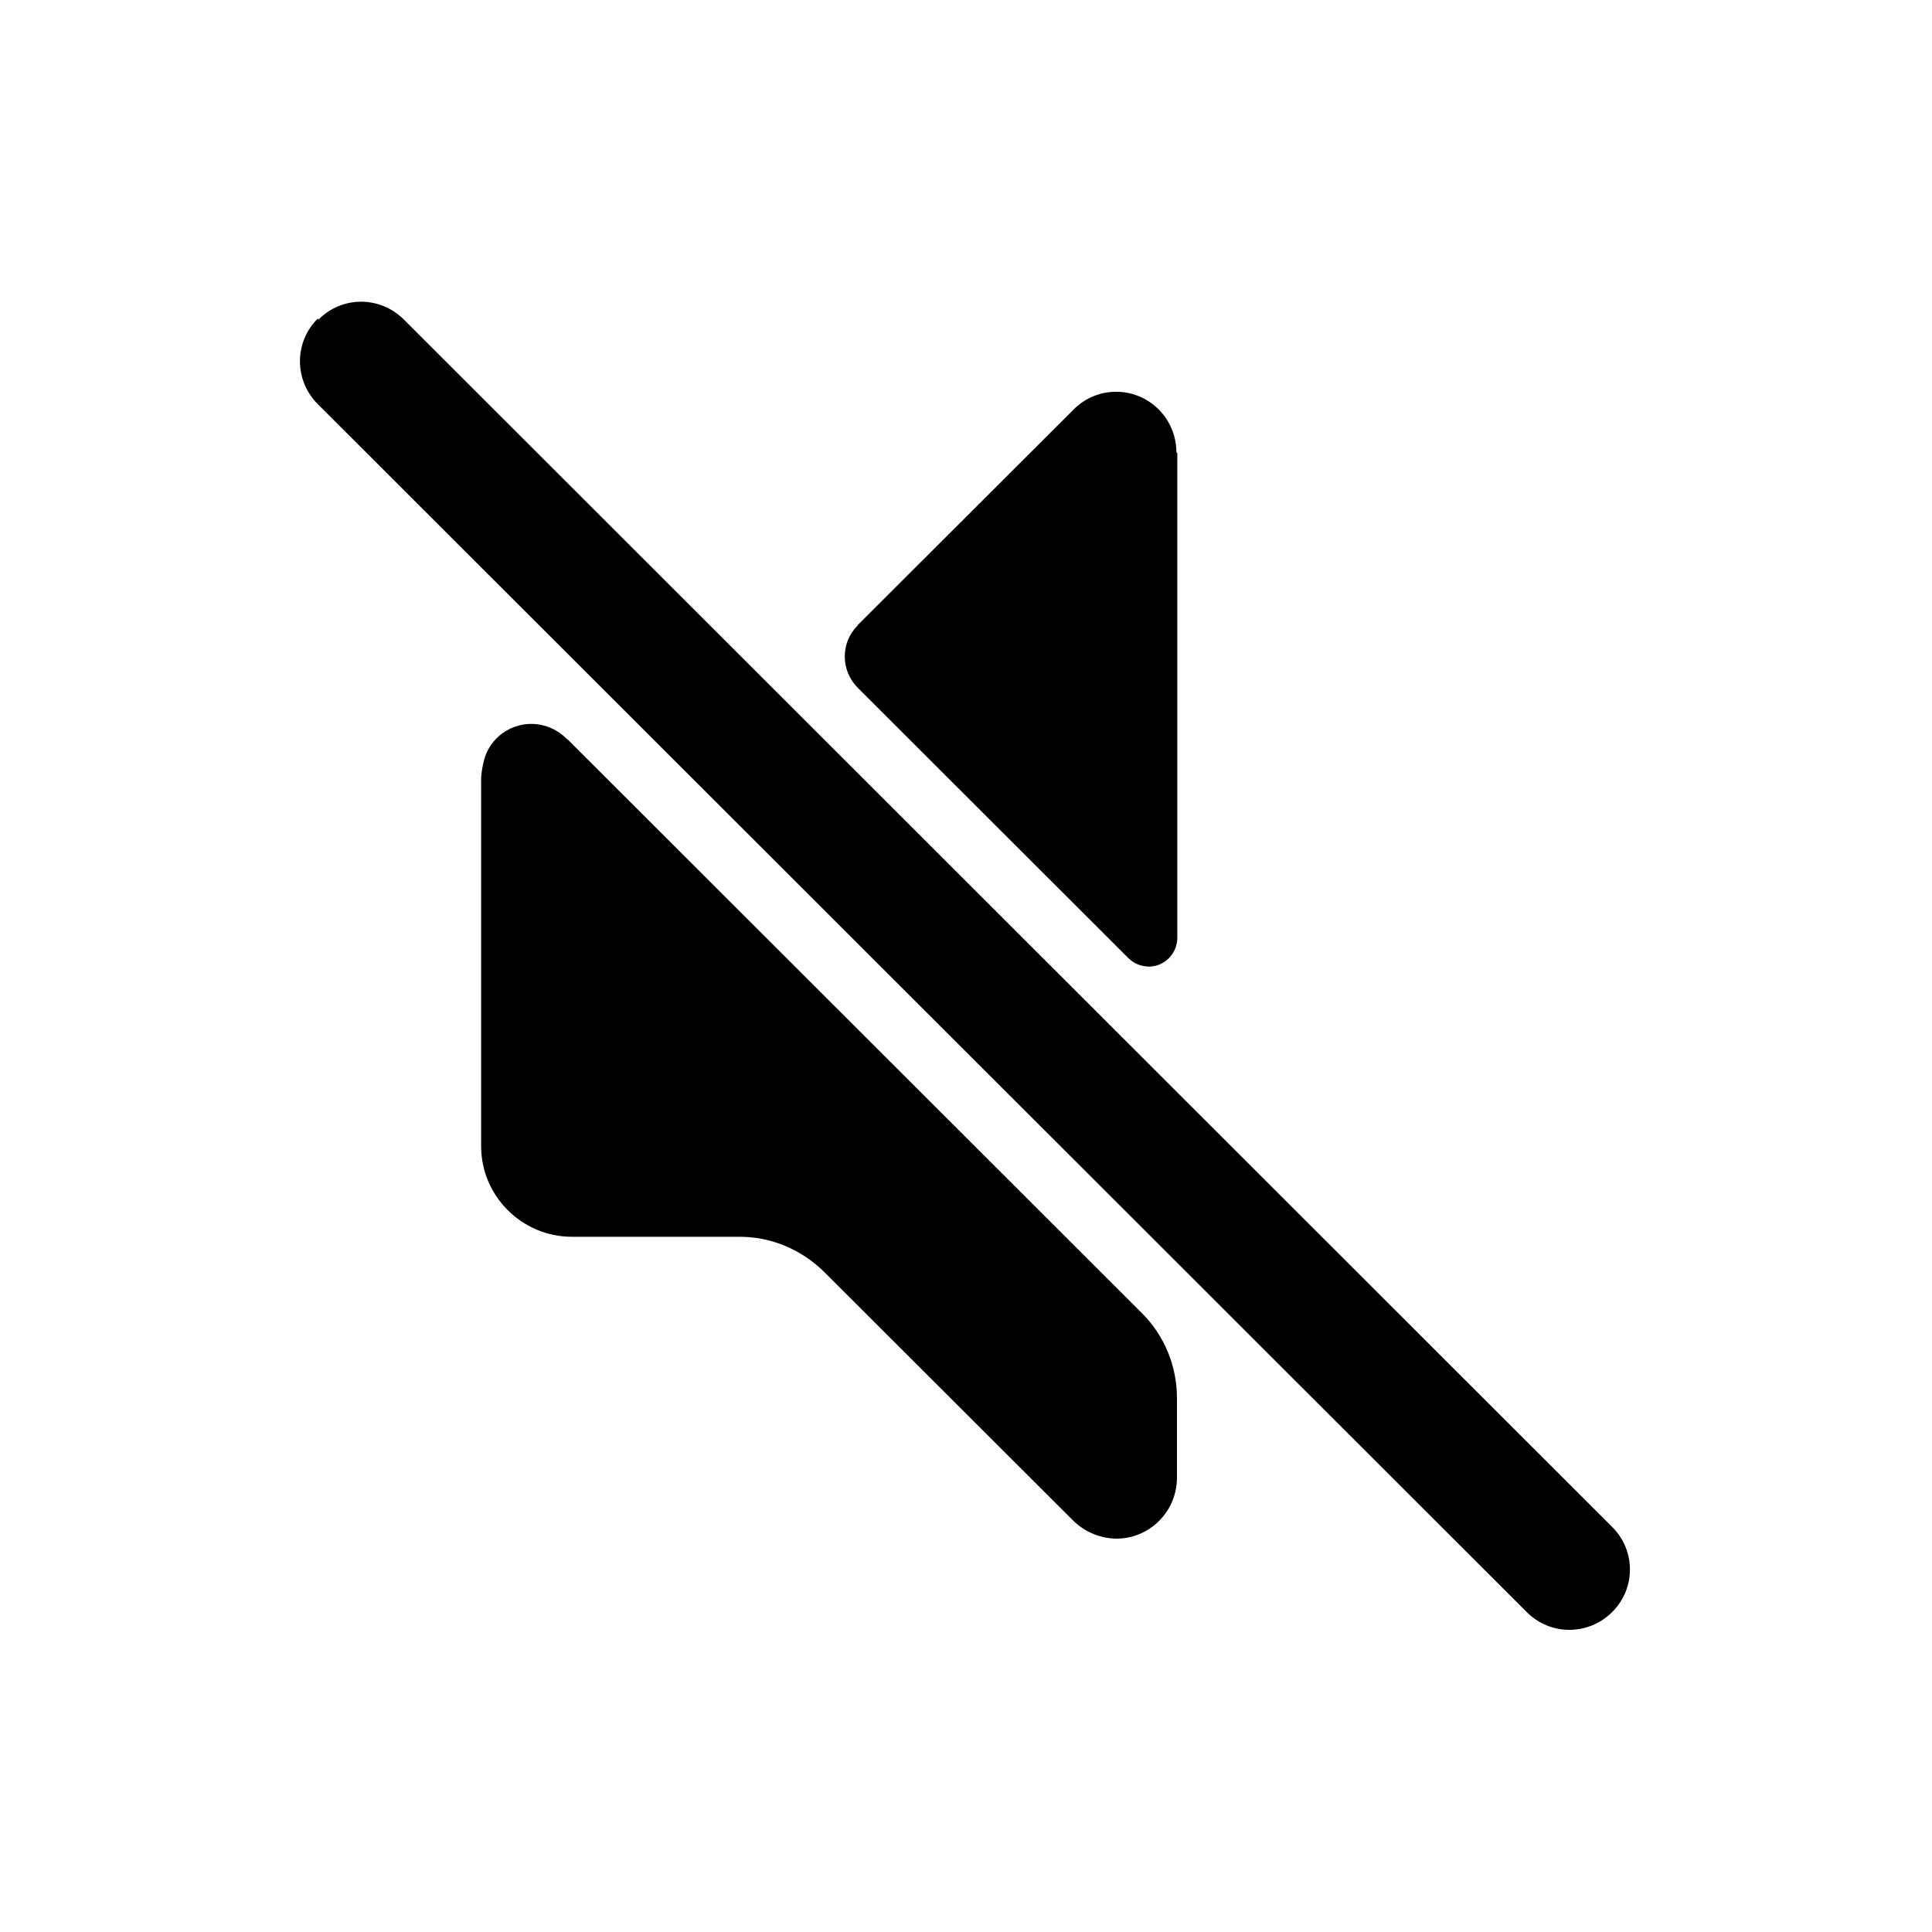 <svg xmlns="http://www.w3.org/2000/svg" viewBox="0 0 64 64">
  <path fill-rule="evenodd" d="M39 15.01v16.07 0c-.01.52-.43.94-.95.94 -.26-.01-.49-.1-.67-.28l-8.96-8.95v0c-.58-.58-.58-1.5-.01-2.07 0-.01 0-.01 0-.01l7.15-7.14 -.001 0c.78-.79 2.05-.79 2.83 0 .37.37.58.88.58 1.41Zm-20.17 9.51l18.988 18.97v0c.75.74 1.17 1.76 1.17 2.82v2.66l0 0c-.01 1.1-.9 2-2.01 2 -.53-.01-1.04-.22-1.42-.59l-8.25-8.24v0c-.76-.75-1.77-1.18-2.84-1.17h-5.52 0c-1.66 0-3.01-1.35-3.01-3v-12 0c-.01-.31.04-.61.13-.9h-.001c.3-.86 1.24-1.3 2.09-.99 .23.08.44.22.61.39Zm-8.28-13.933h0c.78-.79 2.04-.79 2.83 0l40.03 40v0c.78.78.78 2.04-.01 2.82 -.79.78-2.05.78-2.83-.01L10.53 13.39v0c-.79-.79-.79-2.05-.01-2.83 0-.01 0-.01 0-.01Z" />
</svg>